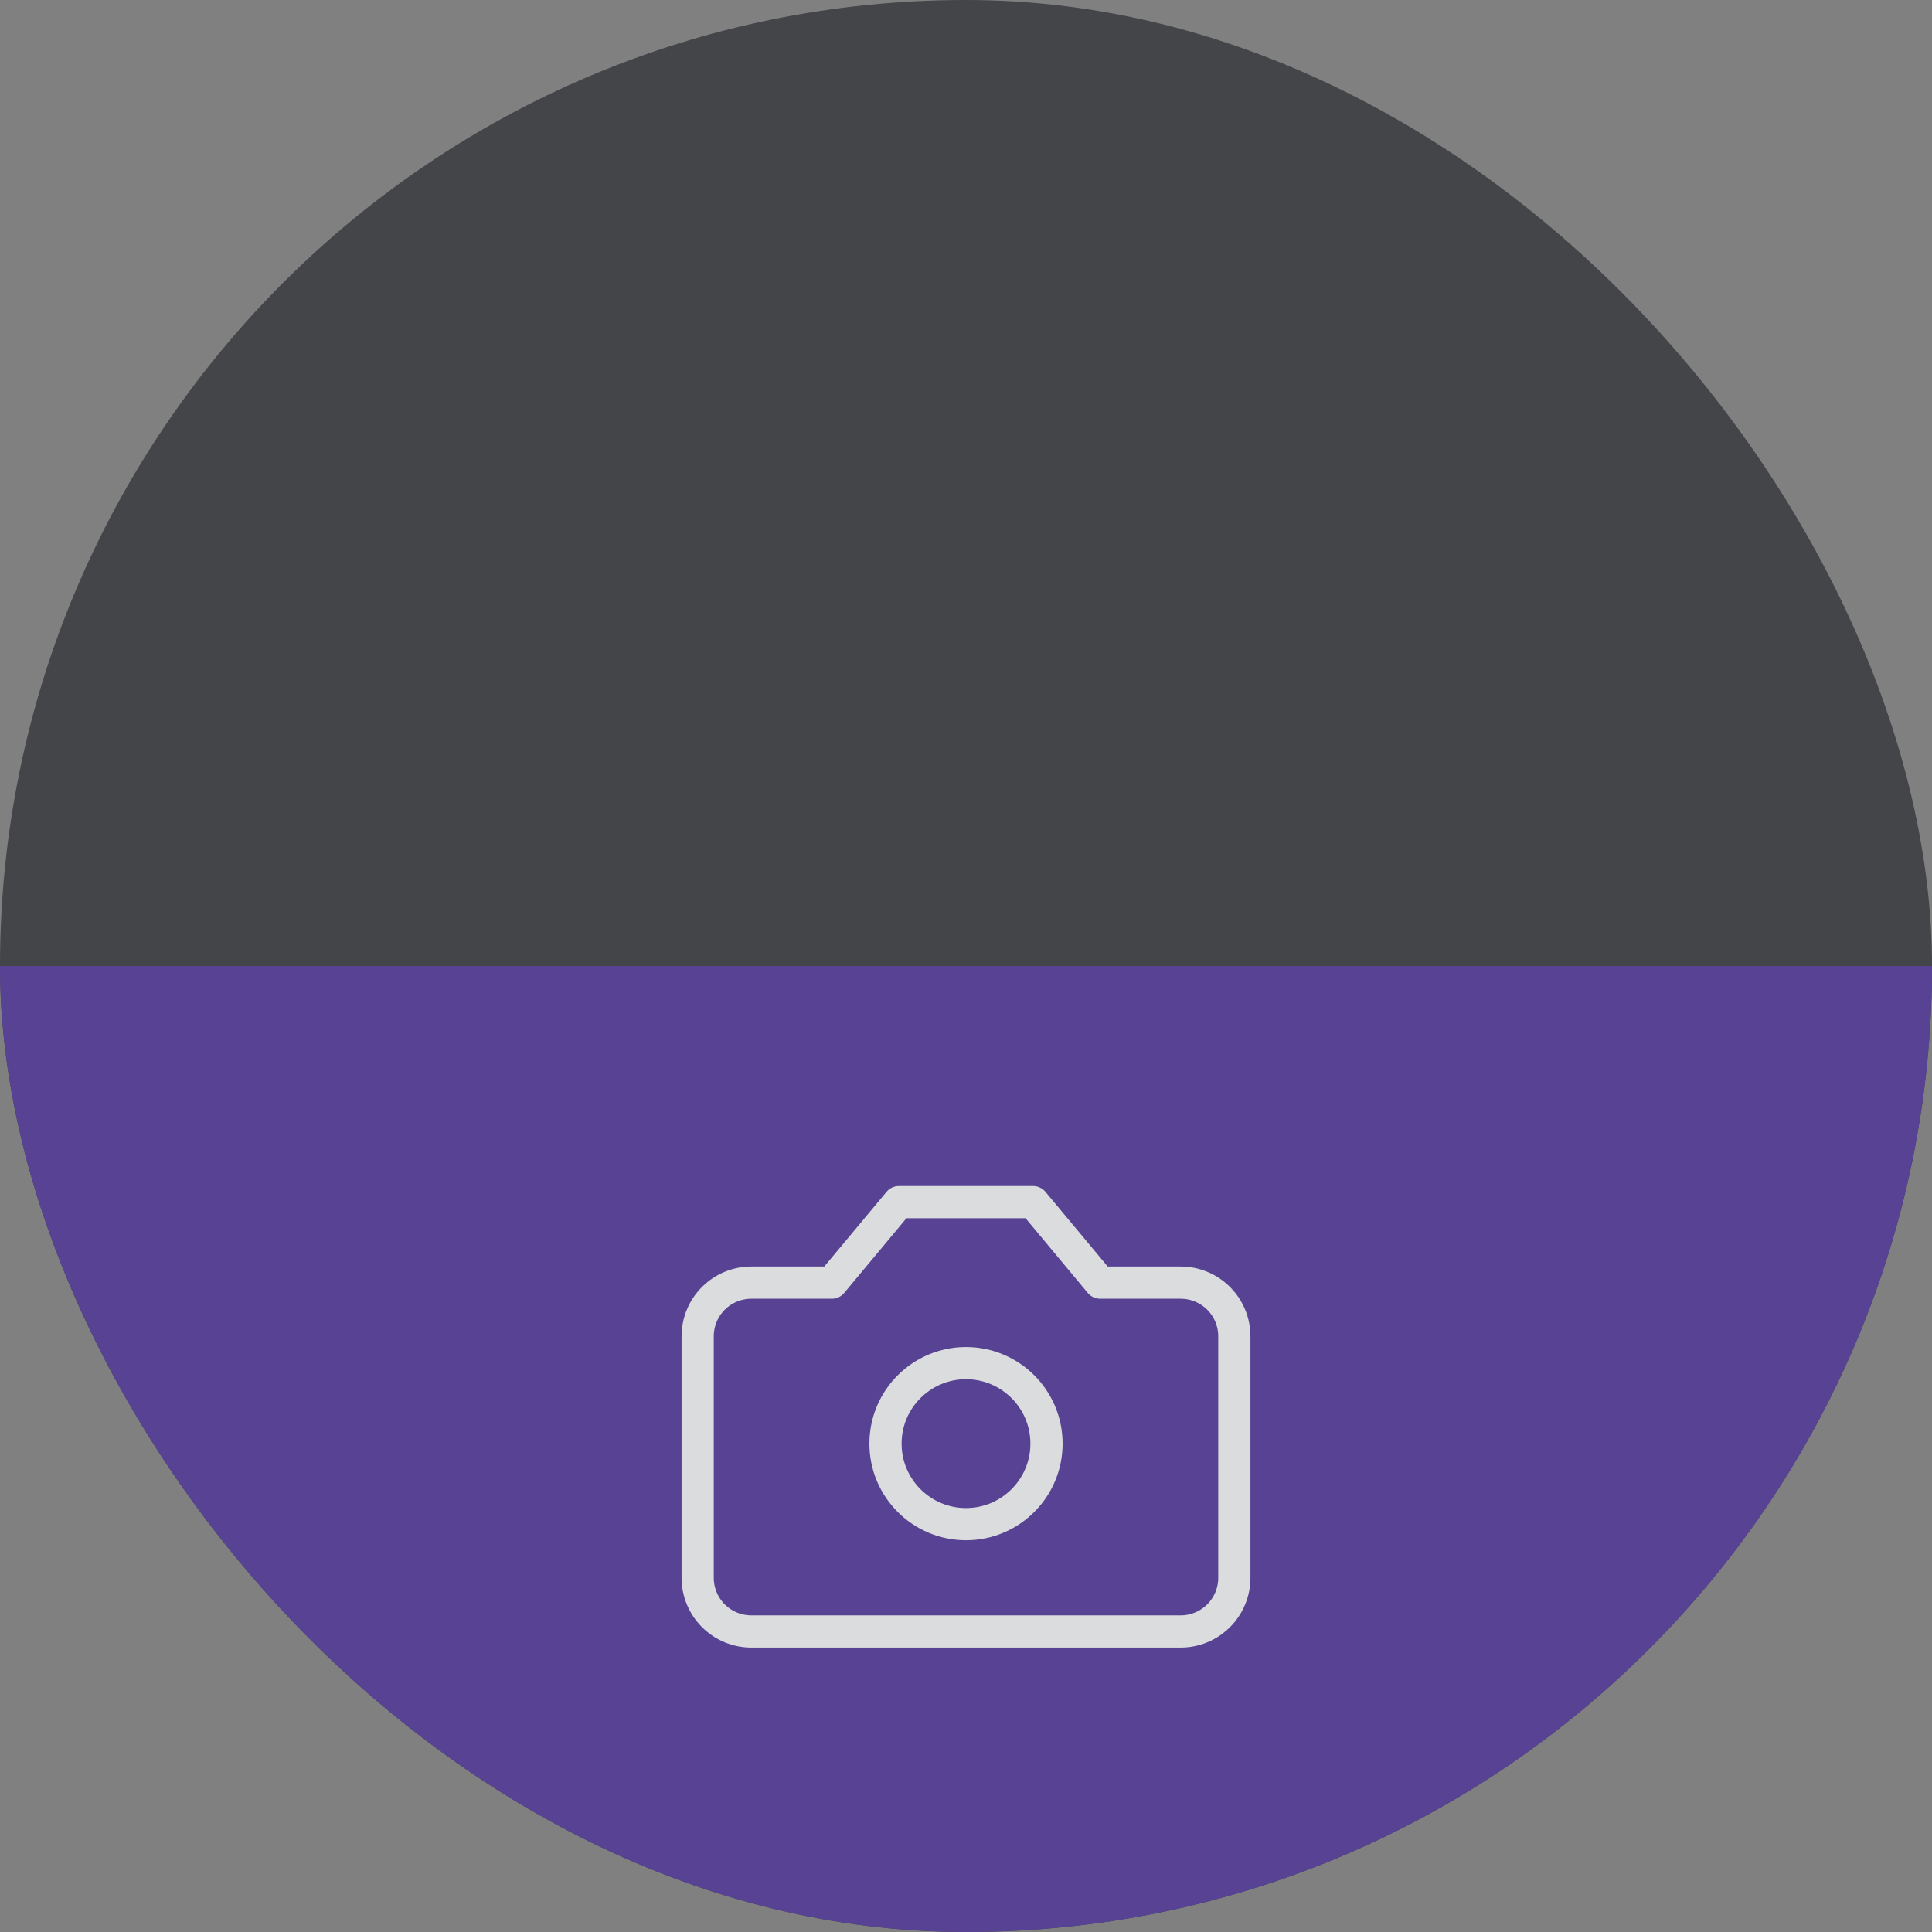 <svg width="120" height="120" viewBox="0 0 120 120" fill="none" xmlns="http://www.w3.org/2000/svg">
<rect x="0" y="0" width="120" height="120" fill="#808080" stroke="none"/>
<g opacity="0.8">
<g clip-path="url(#clip0_581_388)">
<rect width="120" height="120" rx="60" fill="#333639"/>
<rect width="144" height="68" transform="translate(-12 60)" fill="#4C3299"/>
<path d="M64.167 74.667H55.833L51.667 79.667H46.667C45.783 79.667 44.935 80.018 44.31 80.643C43.685 81.268 43.333 82.116 43.333 83V98C43.333 98.884 43.685 99.732 44.31 100.357C44.935 100.982 45.783 101.333 46.667 101.333H73.333C74.217 101.333 75.065 100.982 75.69 100.357C76.316 99.732 76.667 98.884 76.667 98V83C76.667 82.116 76.316 81.268 75.69 80.643C75.065 80.018 74.217 79.667 73.333 79.667H68.333L64.167 74.667Z" stroke="#F1F3F5" stroke-width="2" stroke-linecap="round" stroke-linejoin="round"/>
<path d="M60 94.667C62.761 94.667 65 92.428 65 89.667C65 86.905 62.761 84.667 60 84.667C57.239 84.667 55 86.905 55 89.667C55 92.428 57.239 94.667 60 94.667Z" stroke="#F1F3F5" stroke-width="2" stroke-linecap="round" stroke-linejoin="round"/>
</g>
</g>
<defs>
<clipPath id="clip0_581_388">
<rect width="120" height="120" rx="60" fill="white"/>
</clipPath>
</defs>
</svg>
